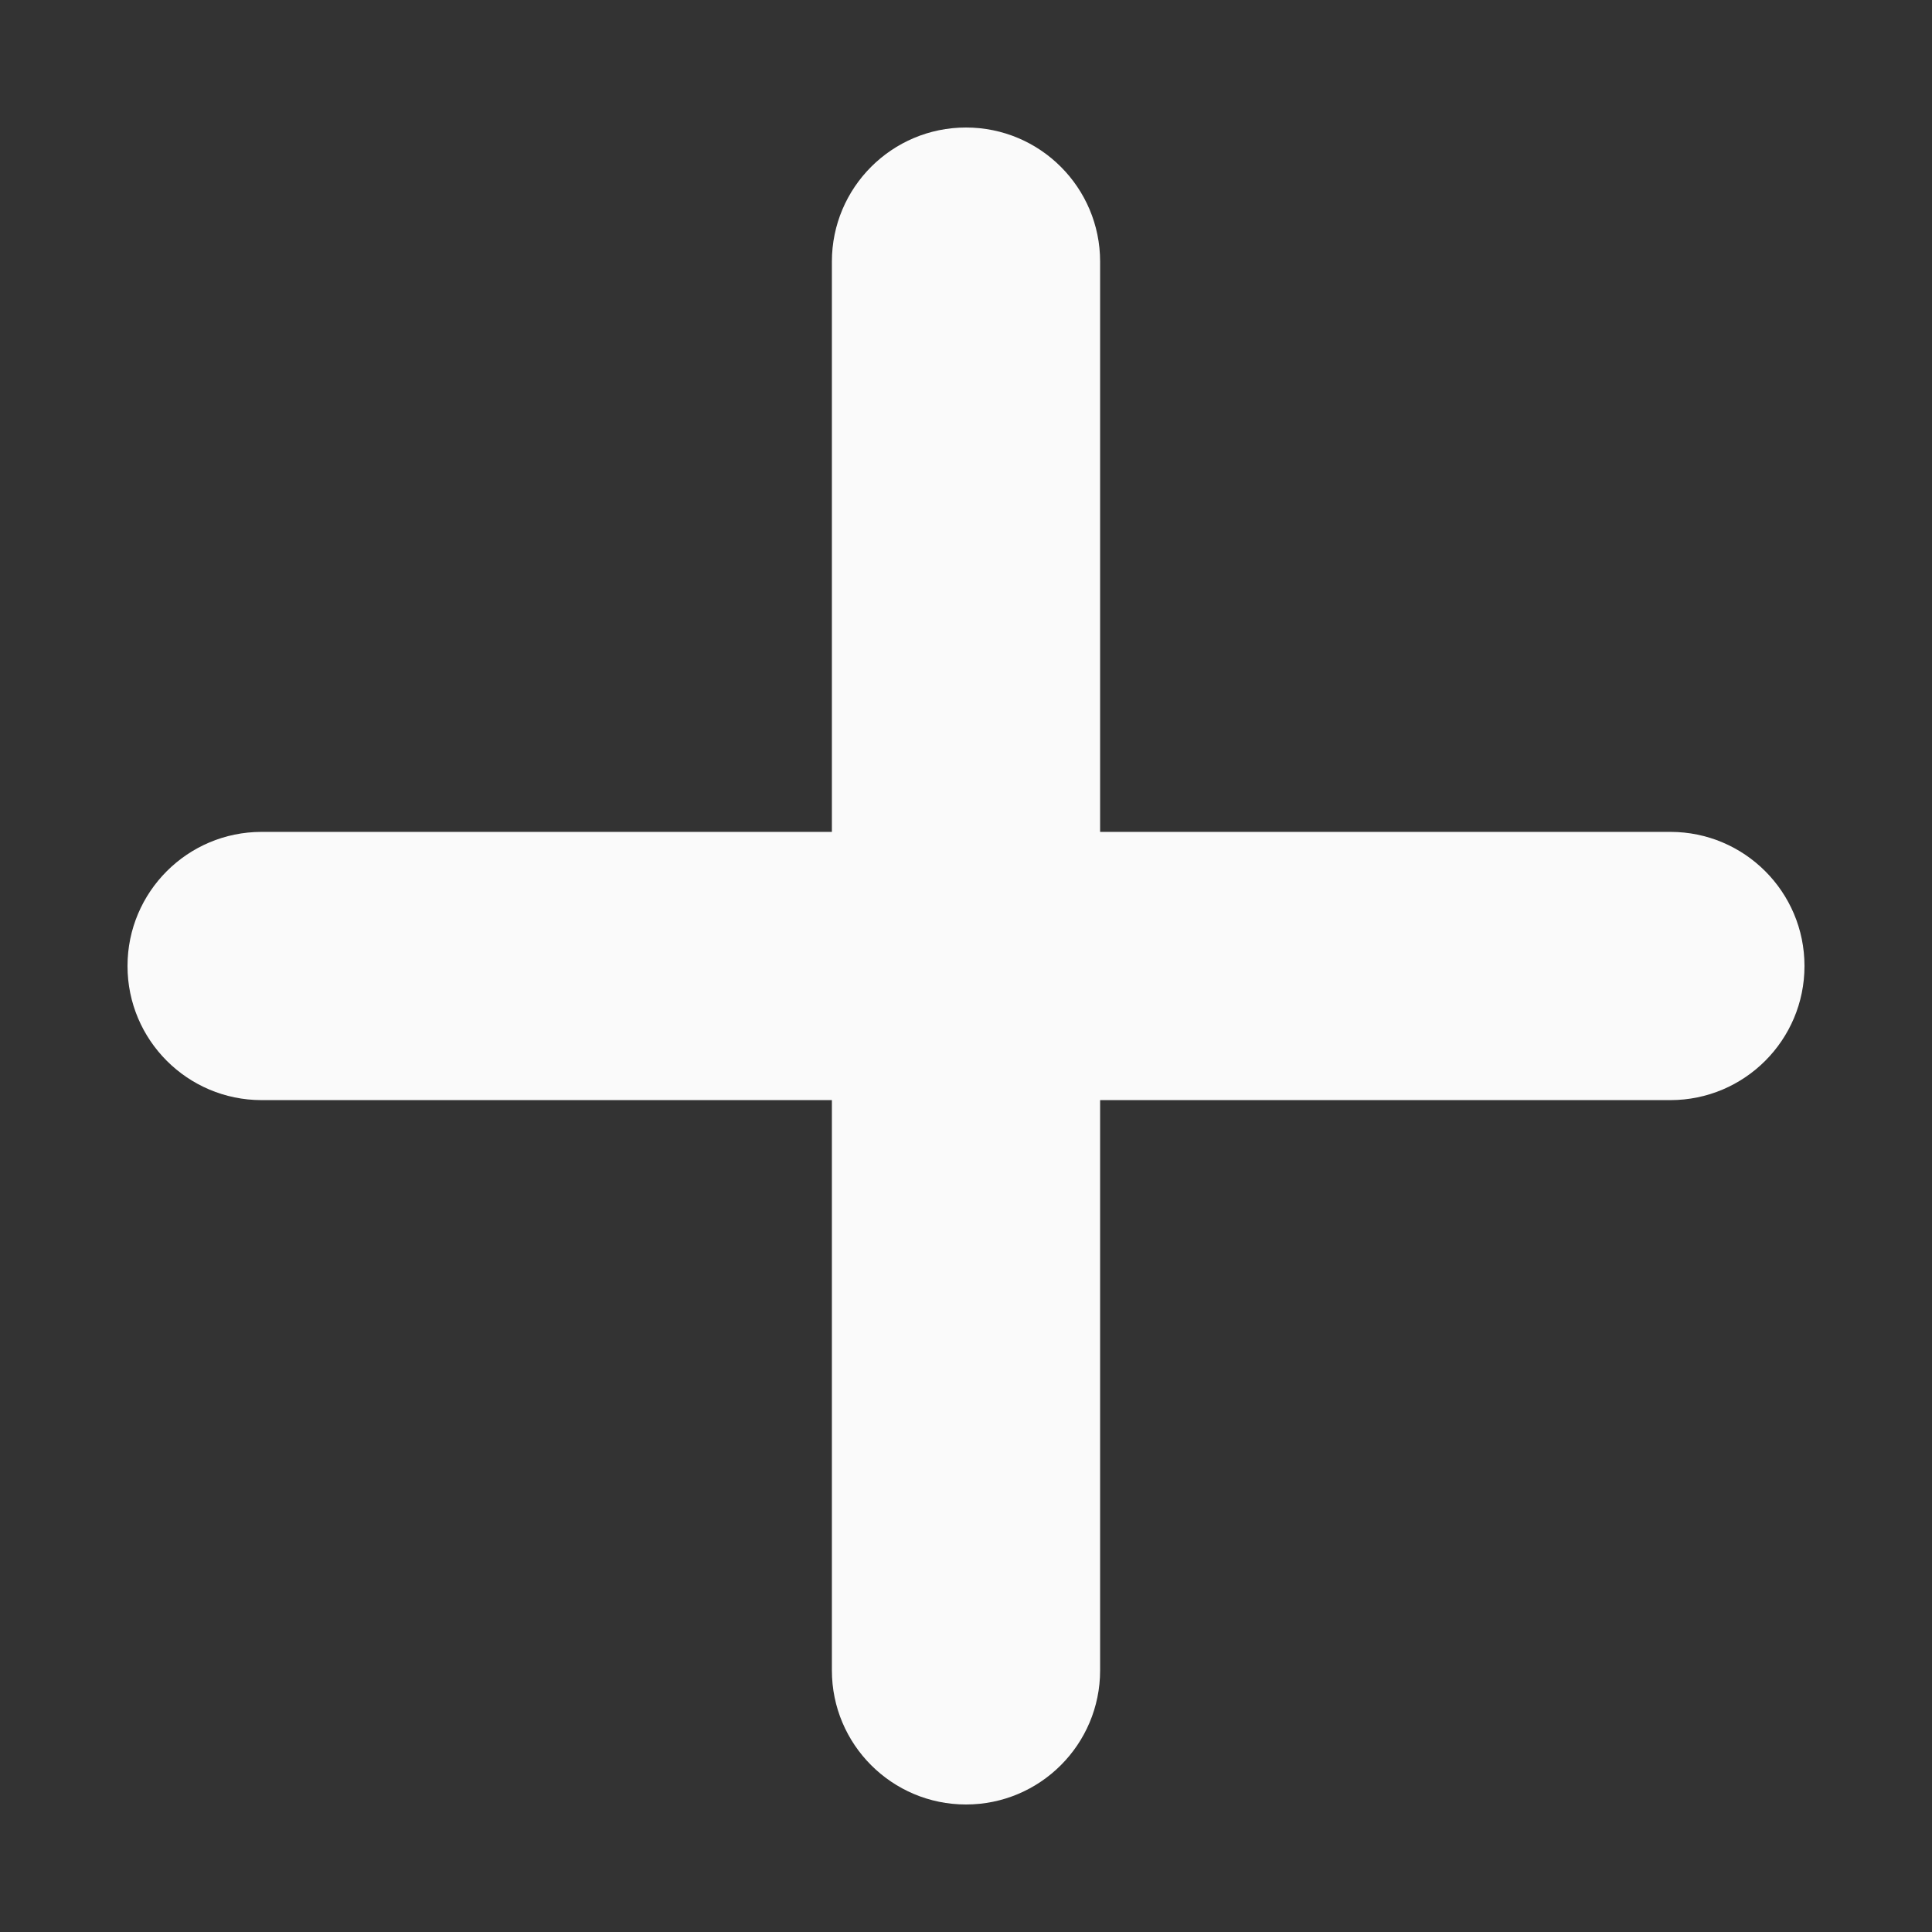 <svg width="12" height="12" viewBox="0 0 12 12" fill="none" xmlns="http://www.w3.org/2000/svg">
<rect x="0" y="0" width="12" height="12" fill="#333333" stroke="none"/>
<path d="M10.375 6.833H6.833V10.375C6.833 10.835 6.46 11.208 6 11.208C5.54 11.208 5.167 10.835 5.167 10.375V6.833H1.625C1.165 6.833 0.792 6.46 0.792 6C0.792 5.54 1.165 5.167 1.625 5.167H5.167V1.625C5.167 1.165 5.54 0.792 6 0.792C6.46 0.792 6.833 1.165 6.833 1.625V5.167H10.375C10.835 5.167 11.208 5.54 11.208 6C11.208 6.46 10.835 6.833 10.375 6.833Z" fill="#FAFAFA"/>
</svg>
